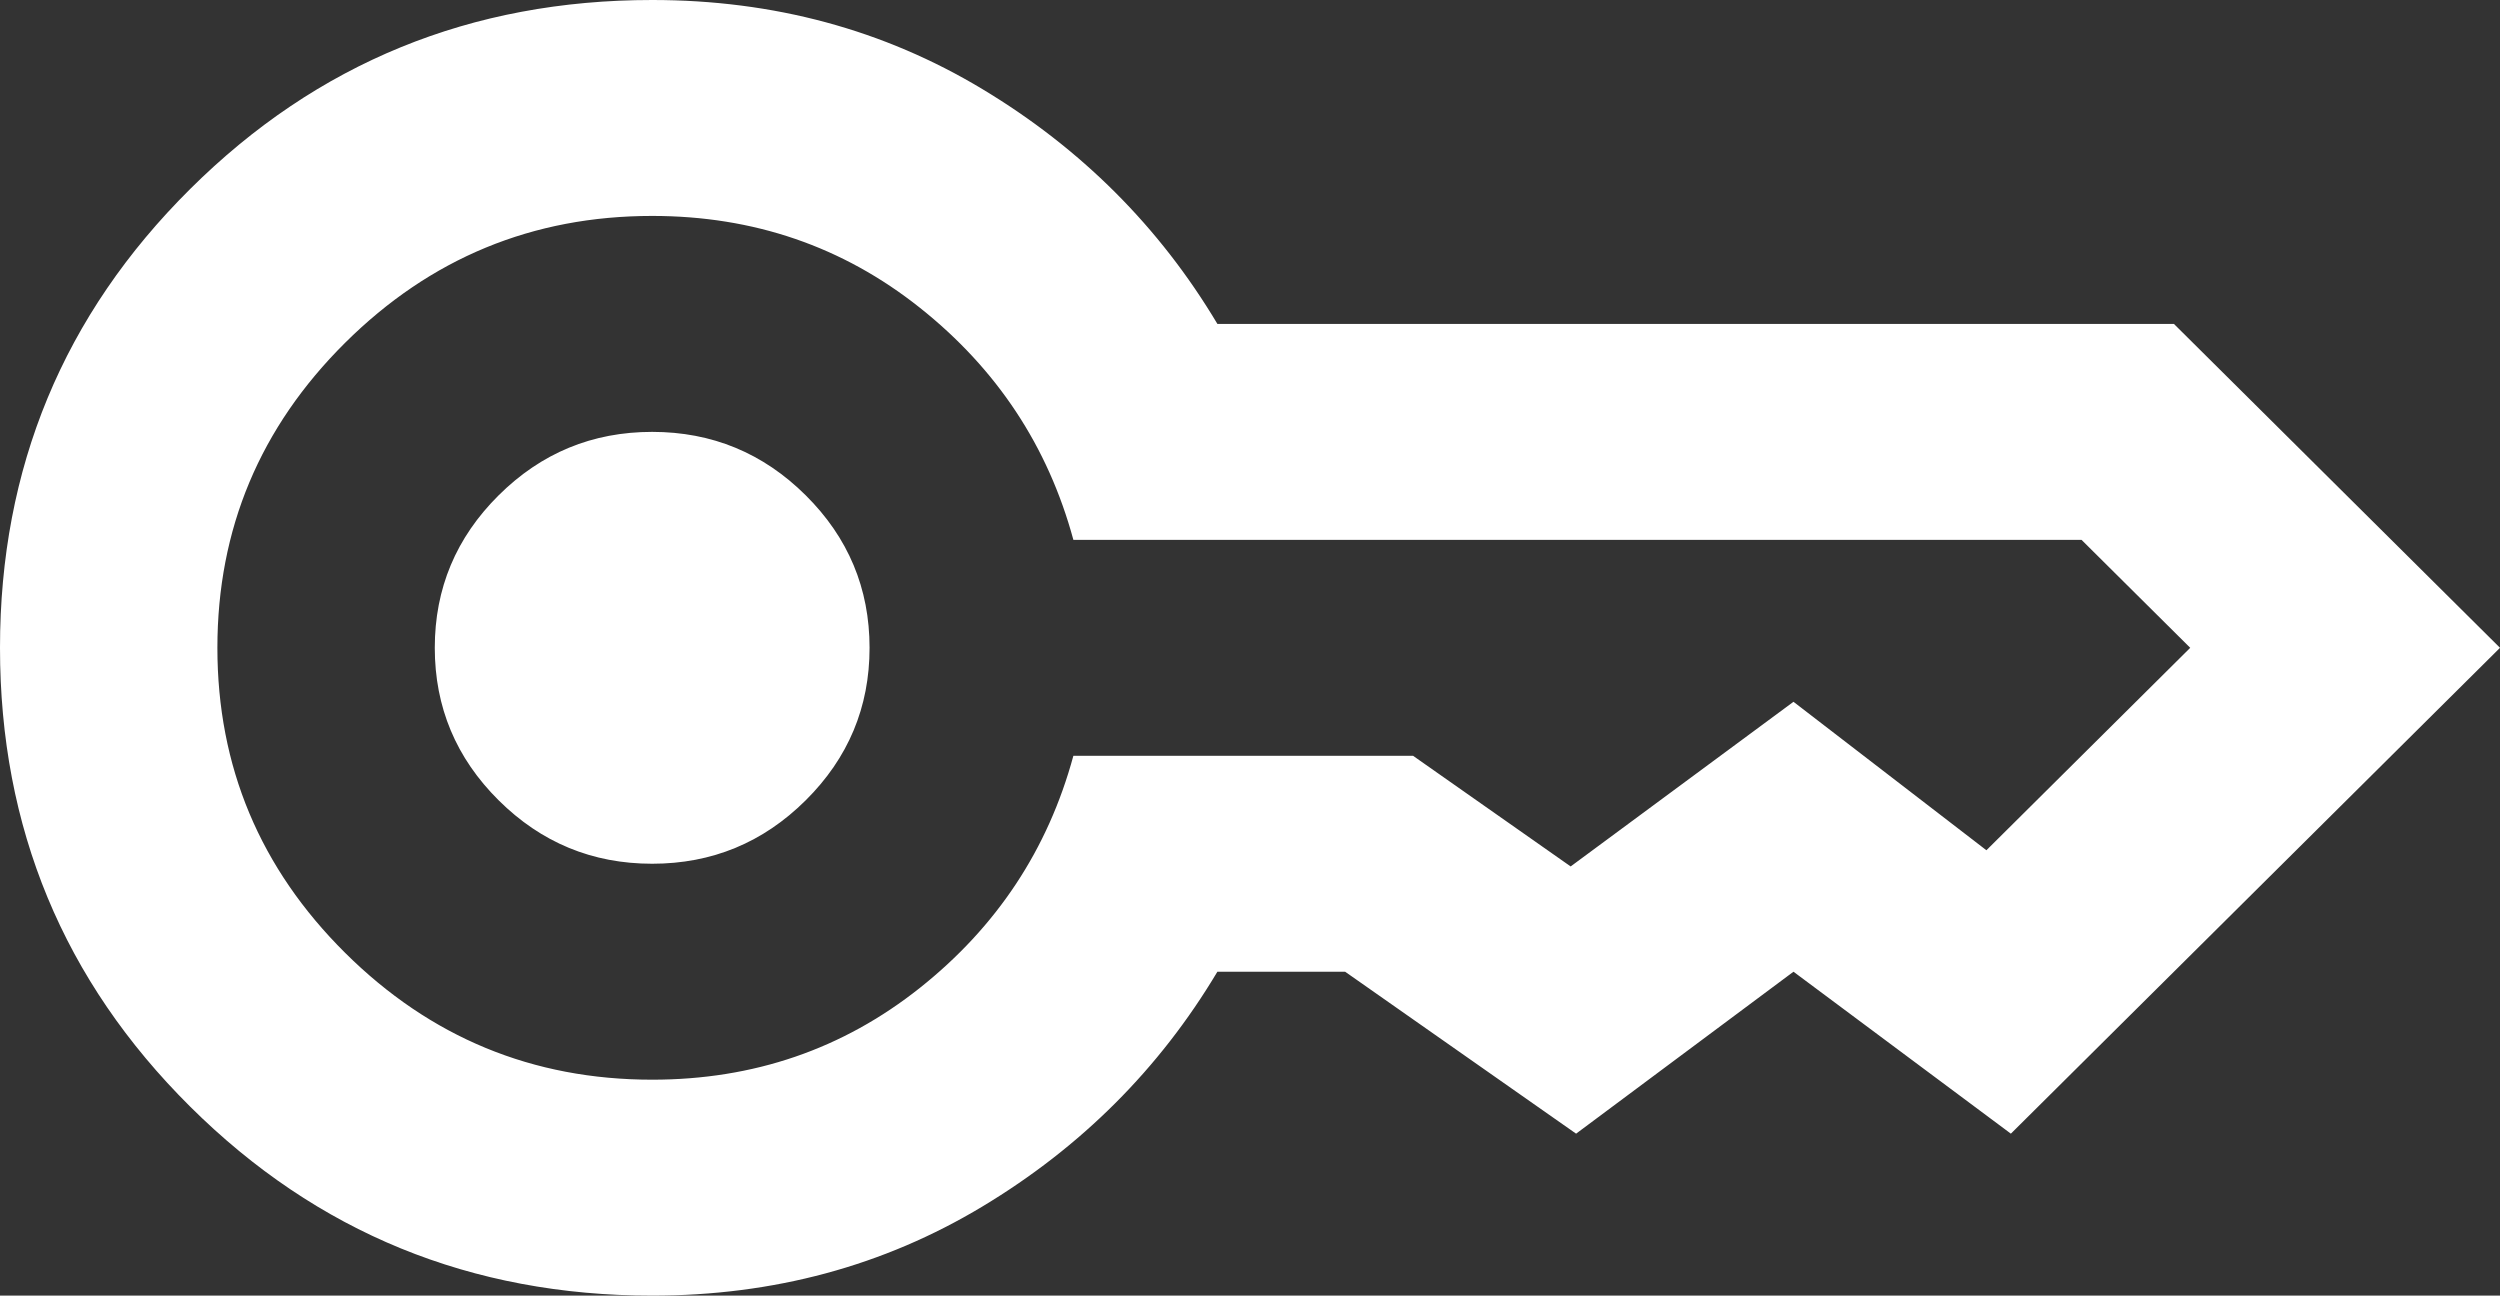 <svg width="137" height="71" viewBox="0 0 137 71" fill="none" xmlns="http://www.w3.org/2000/svg">
<rect x="0" y="0" width="137" height="71" fill="#333333" stroke="none"/>
<path d="M35.739 47.333C32.463 47.333 29.659 46.175 27.326 43.857C24.993 41.54 23.826 38.754 23.826 35.5C23.826 32.246 24.993 29.46 27.326 27.143C29.659 24.825 32.463 23.667 35.739 23.667C39.015 23.667 41.82 24.825 44.153 27.143C46.486 29.46 47.652 32.246 47.652 35.5C47.652 38.754 46.486 41.54 44.153 43.857C41.82 46.175 39.015 47.333 35.739 47.333ZM35.739 71C25.812 71 17.373 67.549 10.424 60.646C3.475 53.743 0 45.361 0 35.5C0 25.639 3.475 17.257 10.424 10.354C17.373 3.451 25.812 0 35.739 0C42.391 0 48.422 1.627 53.832 4.881C59.243 8.135 63.536 12.425 66.713 17.75H119.13L137 35.5L110.196 62.125L98.283 53.25L86.37 62.125L73.712 53.25H66.713C63.536 58.575 59.243 62.865 53.832 66.119C48.422 69.373 42.391 71 35.739 71ZM35.739 59.167C41.298 59.167 46.188 57.49 50.407 54.138C54.626 50.785 57.431 46.544 58.821 41.417H77.435L86.072 47.481L98.283 38.458L108.855 46.594L120.024 35.5L114.067 29.583H58.821C57.431 24.456 54.626 20.215 50.407 16.863C46.188 13.51 41.298 11.833 35.739 11.833C29.187 11.833 23.578 14.151 18.912 18.785C14.246 23.42 11.913 28.992 11.913 35.5C11.913 42.008 14.246 47.58 18.912 52.215C23.578 56.849 29.187 59.167 35.739 59.167Z" fill="white"/>
</svg>

